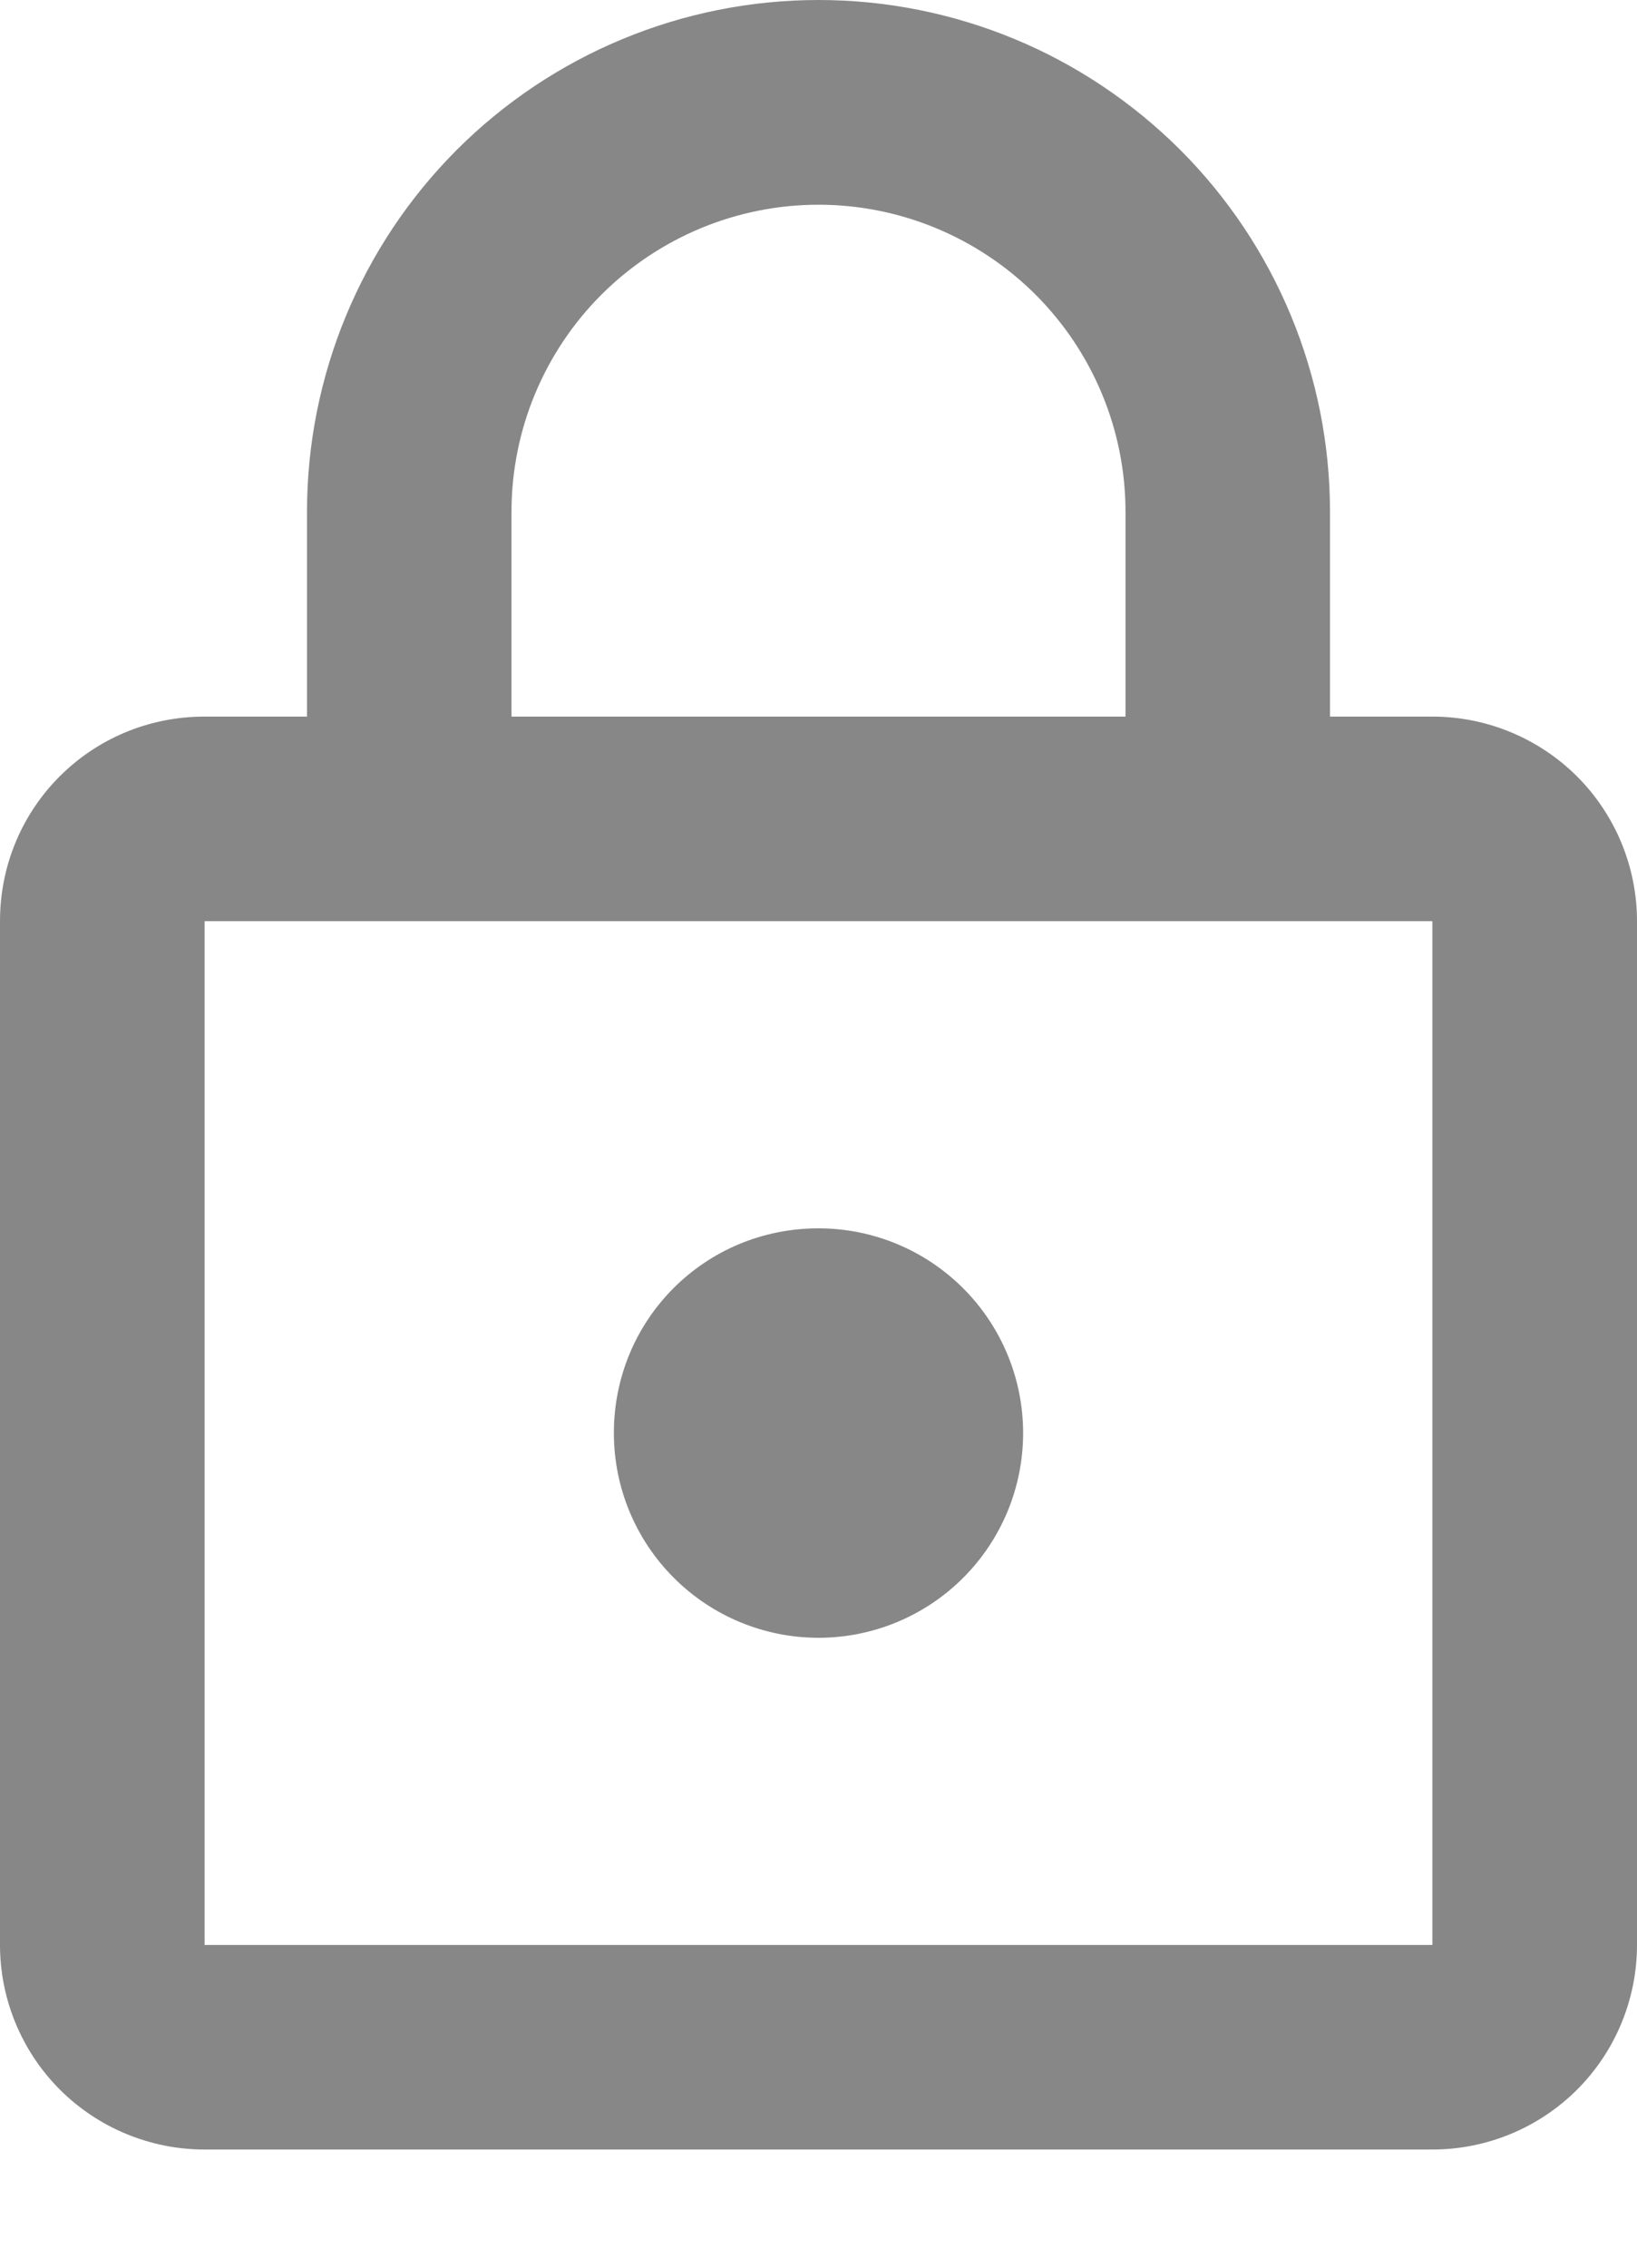 <svg width="13" height="18" viewBox="0 0 13 18" fill="none" xmlns="http://www.w3.org/2000/svg">
<path d="M6.5 13C6.069 13 5.656 12.829 5.351 12.524C5.046 12.219 4.875 11.806 4.875 11.375C4.875 10.473 5.598 9.75 6.5 9.75C6.931 9.75 7.344 9.921 7.649 10.226C7.954 10.531 8.125 10.944 8.125 11.375C8.125 11.806 7.954 12.219 7.649 12.524C7.344 12.829 6.931 13 6.5 13ZM11.375 15.438V7.312H1.625V15.438H11.375ZM11.375 5.688C11.806 5.688 12.219 5.859 12.524 6.163C12.829 6.468 13 6.882 13 7.312V15.438C13 15.868 12.829 16.282 12.524 16.587C12.219 16.891 11.806 17.062 11.375 17.062H1.625C1.194 17.062 0.781 16.891 0.476 16.587C0.171 16.282 0 15.868 0 15.438V7.312C0 6.411 0.723 5.688 1.625 5.688H2.438V4.062C2.438 2.985 2.866 1.952 3.627 1.19C4.389 0.428 5.423 0 6.5 0C7.034 0 7.562 0.105 8.055 0.309C8.548 0.513 8.995 0.813 9.373 1.19C9.75 1.567 10.049 2.015 10.253 2.508C10.457 3.001 10.562 3.529 10.562 4.062V5.688H11.375ZM6.5 1.625C5.854 1.625 5.234 1.882 4.776 2.339C4.319 2.796 4.062 3.416 4.062 4.062V5.688H8.938V4.062C8.938 3.416 8.681 2.796 8.224 2.339C7.766 1.882 7.146 1.625 6.5 1.625Z" fill="#878787"/>
</svg>
